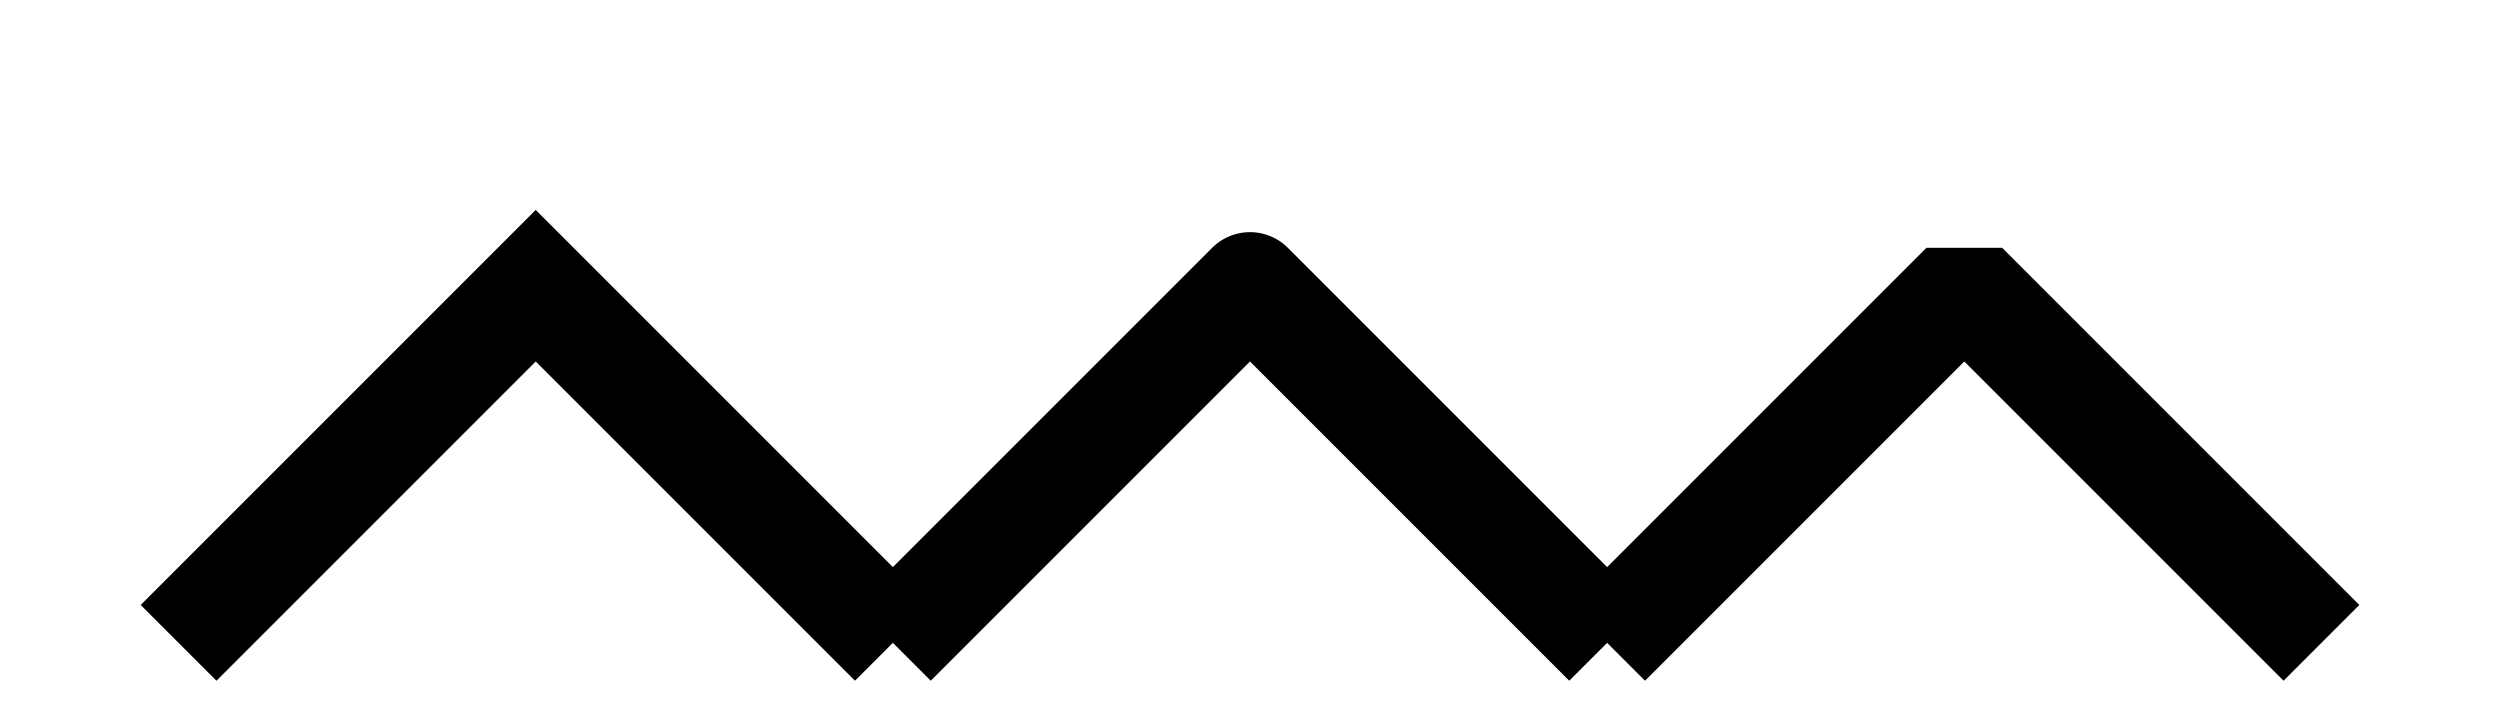 <?xml version="1.0" encoding="UTF-8"?>
<!-- author: georg held, revised by A. Neumann -->
<!DOCTYPE svg PUBLIC "-//W3C//DTD SVG 1.1//EN" "http://www.w3.org/Graphics/SVG/1.1/DTD/svg11.dtd">
<svg width="350" height="100" xmlns="http://www.w3.org/2000/svg" xmlns:xlink="http://www.w3.org/1999/xlink">
	<title>stroke-linejoin</title>
	<g fill="none" stroke="black" stroke-width="15">
		<path stroke-linejoin="miter" d="M25,90 l50,-50 l50,50"/>
		<path stroke-linejoin="round" d="M125,90 l50,-50 l50,50"/>
		<path stroke-linejoin="bevel" d="M225,90 l50,-50 l50,50"/>
	</g>	
</svg>
